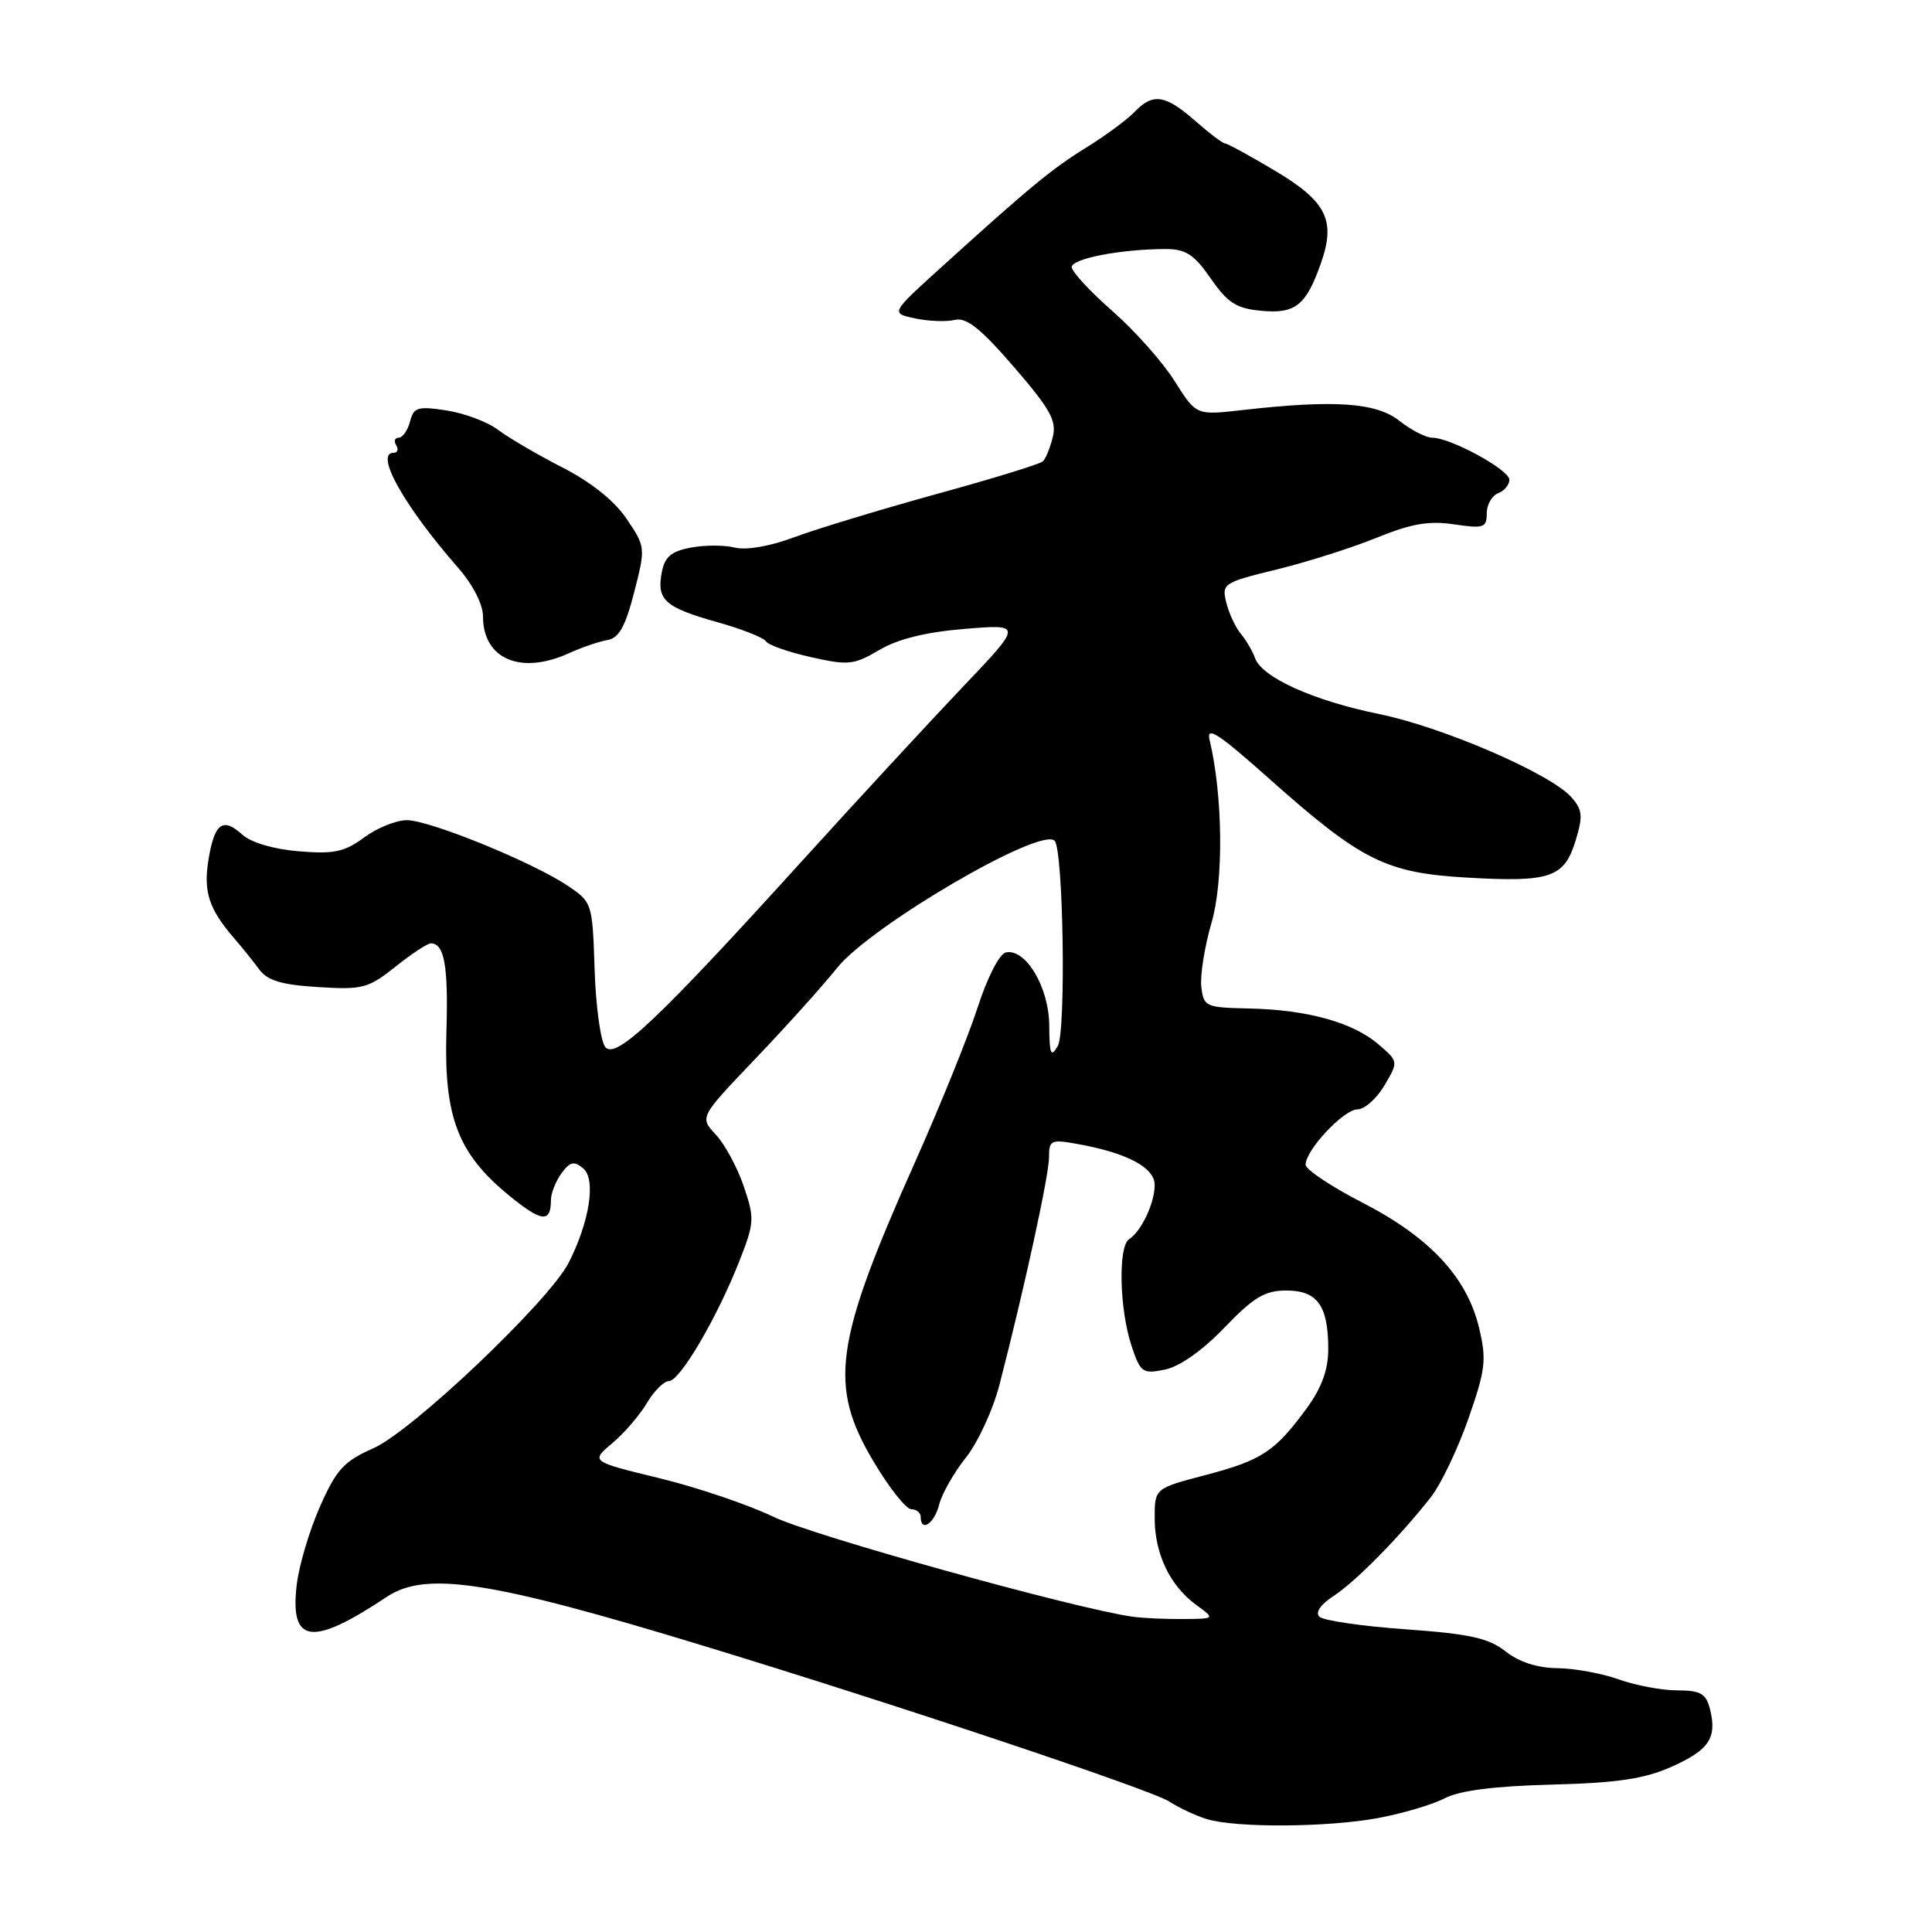 <?xml version="1.0" encoding="UTF-8" standalone="no"?>
<!DOCTYPE svg PUBLIC "-//W3C//DTD SVG 1.1//EN" "http://www.w3.org/Graphics/SVG/1.1/DTD/svg11.dtd" >
<svg xmlns="http://www.w3.org/2000/svg" xmlns:xlink="http://www.w3.org/1999/xlink" version="1.1" viewBox="0 0 256 256">
 <g >
 <path fill="currentColor"
d=" M 182.55 240.91 C 185.80 240.31 189.79 239.13 191.41 238.29 C 193.42 237.25 197.97 236.67 205.58 236.47 C 214.24 236.25 217.84 235.72 221.41 234.14 C 226.45 231.91 227.54 230.30 226.59 226.50 C 226.06 224.40 225.37 224.00 222.23 223.98 C 220.18 223.98 216.70 223.32 214.50 222.53 C 212.30 221.74 208.65 221.07 206.38 221.04 C 203.72 221.02 201.29 220.23 199.50 218.82 C 197.24 217.05 194.78 216.50 186.24 215.89 C 180.46 215.48 175.33 214.73 174.82 214.22 C 174.26 213.66 174.99 212.59 176.70 211.48 C 179.64 209.57 185.46 203.65 189.59 198.39 C 190.93 196.68 193.17 192.00 194.57 187.98 C 196.85 181.45 197.00 180.18 195.98 175.93 C 194.38 169.23 189.43 163.93 180.52 159.35 C 176.39 157.23 173.01 154.97 173.00 154.33 C 173.00 152.39 178.05 147.00 179.87 147.00 C 180.81 147.00 182.41 145.57 183.44 143.83 C 185.31 140.66 185.31 140.66 182.64 138.37 C 179.27 135.47 173.20 133.79 165.50 133.63 C 159.73 133.50 159.49 133.40 159.18 130.74 C 159.01 129.22 159.62 125.39 160.54 122.24 C 162.16 116.68 162.03 105.35 160.28 98.07 C 159.81 96.12 161.40 97.15 168.15 103.16 C 180.41 114.07 183.61 115.67 194.44 116.29 C 205.43 116.92 207.27 116.29 208.77 111.40 C 209.77 108.14 209.69 107.31 208.22 105.64 C 205.47 102.52 191.18 96.34 182.76 94.62 C 174.06 92.85 167.20 89.76 166.30 87.20 C 165.97 86.27 165.12 84.83 164.43 84.00 C 163.73 83.17 162.86 81.32 162.50 79.88 C 161.87 77.33 162.06 77.20 169.16 75.46 C 173.18 74.48 179.15 72.58 182.42 71.25 C 187.02 69.38 189.36 68.98 192.69 69.48 C 196.60 70.06 197.00 69.93 197.00 68.03 C 197.00 66.88 197.68 65.68 198.50 65.36 C 199.32 65.05 200.00 64.24 200.00 63.57 C 200.00 62.25 192.21 58.00 189.78 58.00 C 188.95 58.00 186.98 56.99 185.41 55.75 C 182.32 53.32 176.77 52.95 164.50 54.35 C 158.50 55.03 158.50 55.03 155.63 50.47 C 154.05 47.97 150.35 43.80 147.39 41.21 C 144.44 38.62 142.02 36.00 142.01 35.39 C 142.00 34.26 148.59 33.00 154.50 33.00 C 157.12 33.00 158.24 33.73 160.43 36.90 C 162.67 40.14 163.82 40.87 167.11 41.18 C 171.63 41.61 173.06 40.48 175.02 34.90 C 177.03 29.20 175.80 26.71 168.94 22.62 C 165.59 20.63 162.61 19.00 162.31 19.00 C 162.01 19.00 160.23 17.65 158.35 16.00 C 154.38 12.52 152.76 12.29 150.29 14.87 C 149.31 15.89 146.47 17.98 144.00 19.51 C 139.39 22.36 136.52 24.72 124.75 35.39 C 118.00 41.50 118.00 41.50 121.25 42.19 C 123.04 42.57 125.41 42.66 126.52 42.39 C 128.05 42.02 129.91 43.50 134.34 48.61 C 139.17 54.21 140.03 55.75 139.50 57.91 C 139.15 59.34 138.55 60.79 138.18 61.14 C 137.81 61.49 131.43 63.45 124.00 65.49 C 116.58 67.54 108.12 70.11 105.20 71.20 C 102.02 72.39 98.88 72.93 97.38 72.56 C 96.01 72.21 93.38 72.21 91.54 72.56 C 88.94 73.05 88.08 73.78 87.69 75.84 C 86.99 79.49 88.09 80.48 94.98 82.42 C 98.26 83.33 101.18 84.49 101.48 84.97 C 101.79 85.46 104.47 86.41 107.44 87.07 C 112.41 88.19 113.15 88.11 116.52 86.12 C 118.98 84.67 122.69 83.75 127.84 83.33 C 135.50 82.70 135.50 82.70 127.50 91.10 C 123.10 95.73 113.58 106.03 106.35 114.00 C 87.20 135.12 81.60 140.42 80.21 138.75 C 79.59 138.01 78.95 133.39 78.79 128.48 C 78.50 119.66 78.47 119.55 75.23 117.37 C 70.59 114.25 56.99 108.70 53.93 108.68 C 52.52 108.67 49.97 109.70 48.26 110.96 C 45.65 112.89 44.27 113.19 39.59 112.80 C 36.22 112.52 33.26 111.64 32.08 110.57 C 29.50 108.24 28.40 109.09 27.61 114.01 C 26.94 118.20 27.71 120.49 31.04 124.34 C 32.07 125.53 33.56 127.38 34.34 128.44 C 35.42 129.93 37.28 130.49 42.13 130.79 C 48.04 131.16 48.78 130.97 52.39 128.10 C 54.53 126.39 56.64 125.00 57.08 125.00 C 58.89 125.00 59.42 127.98 59.15 136.81 C 58.82 148.00 60.68 152.86 67.42 158.38 C 71.76 161.94 73.00 162.08 73.00 159.02 C 73.00 158.12 73.63 156.53 74.39 155.48 C 75.53 153.93 76.06 153.80 77.28 154.82 C 79.00 156.25 78.12 161.92 75.33 167.36 C 72.72 172.43 54.62 189.63 49.48 191.90 C 45.55 193.64 44.58 194.71 42.39 199.64 C 41.00 202.79 39.62 207.44 39.32 209.97 C 38.39 217.83 41.29 218.22 51.27 211.58 C 56.44 208.15 64.99 209.47 93.22 218.08 C 118.57 225.80 152.51 237.15 154.91 238.70 C 156.24 239.56 158.49 240.61 159.91 241.04 C 163.79 242.22 175.85 242.14 182.55 240.91 Z  M 75.35 86.57 C 77.08 85.78 79.40 84.99 80.49 84.81 C 82.01 84.55 82.86 83.03 84.03 78.49 C 85.55 72.55 85.54 72.47 83.03 68.75 C 81.42 66.36 78.33 63.89 74.50 61.93 C 71.20 60.24 67.38 58.00 66.00 56.96 C 64.62 55.91 61.56 54.76 59.19 54.39 C 55.35 53.80 54.82 53.96 54.33 55.86 C 54.02 57.04 53.34 58.00 52.82 58.00 C 52.31 58.00 52.16 58.45 52.50 59.00 C 52.84 59.55 52.68 60.00 52.15 60.00 C 49.59 60.00 53.56 67.08 60.72 75.25 C 62.67 77.49 64.00 80.09 64.00 81.67 C 64.00 87.32 68.97 89.46 75.35 86.57 Z  M 150.00 214.21 C 142.32 213.12 107.60 203.46 102.50 200.99 C 99.20 199.40 92.40 197.09 87.38 195.87 C 78.26 193.65 78.26 193.65 81.12 191.24 C 82.70 189.92 84.76 187.52 85.71 185.92 C 86.66 184.31 87.98 183.00 88.64 183.00 C 90.09 183.00 95.02 174.60 97.97 167.10 C 99.97 162.01 100.00 161.45 98.54 157.16 C 97.69 154.66 96.02 151.59 94.84 150.33 C 92.69 148.04 92.69 148.04 100.11 140.27 C 104.19 136.00 109.06 130.58 110.93 128.24 C 115.40 122.67 137.87 109.53 139.74 111.40 C 140.90 112.57 141.27 136.69 140.16 138.61 C 139.24 140.18 139.06 139.73 139.03 135.88 C 139.00 130.84 135.93 125.66 133.29 126.20 C 132.44 126.37 130.84 129.48 129.54 133.50 C 128.29 137.35 124.56 146.57 121.24 154.00 C 110.53 178.00 109.75 183.59 115.75 193.66 C 117.81 197.13 120.06 199.97 120.75 199.98 C 121.44 199.99 122.00 200.45 122.00 201.00 C 122.00 203.09 123.81 201.89 124.44 199.38 C 124.80 197.94 126.40 195.13 127.99 193.13 C 129.58 191.13 131.58 186.80 132.43 183.50 C 135.73 170.74 139.00 155.73 139.00 153.37 C 139.00 151.07 139.25 150.95 142.75 151.58 C 149.34 152.76 153.00 154.70 153.00 157.01 C 153.00 159.42 151.24 163.15 149.60 164.21 C 148.14 165.16 148.33 173.53 149.93 178.31 C 151.11 181.88 151.39 182.08 154.35 181.48 C 156.29 181.09 159.31 178.97 162.24 175.92 C 166.13 171.88 167.59 171.00 170.45 171.00 C 174.57 171.00 176.00 173.00 176.00 178.78 C 176.00 181.51 175.13 183.88 173.15 186.60 C 168.95 192.34 167.20 193.49 159.75 195.45 C 153.00 197.22 153.00 197.22 153.00 201.16 C 153.00 205.88 155.03 210.12 158.49 212.65 C 161.03 214.50 161.03 214.50 156.77 214.53 C 154.42 214.55 151.38 214.41 150.00 214.21 Z "/>
</g>
</svg>